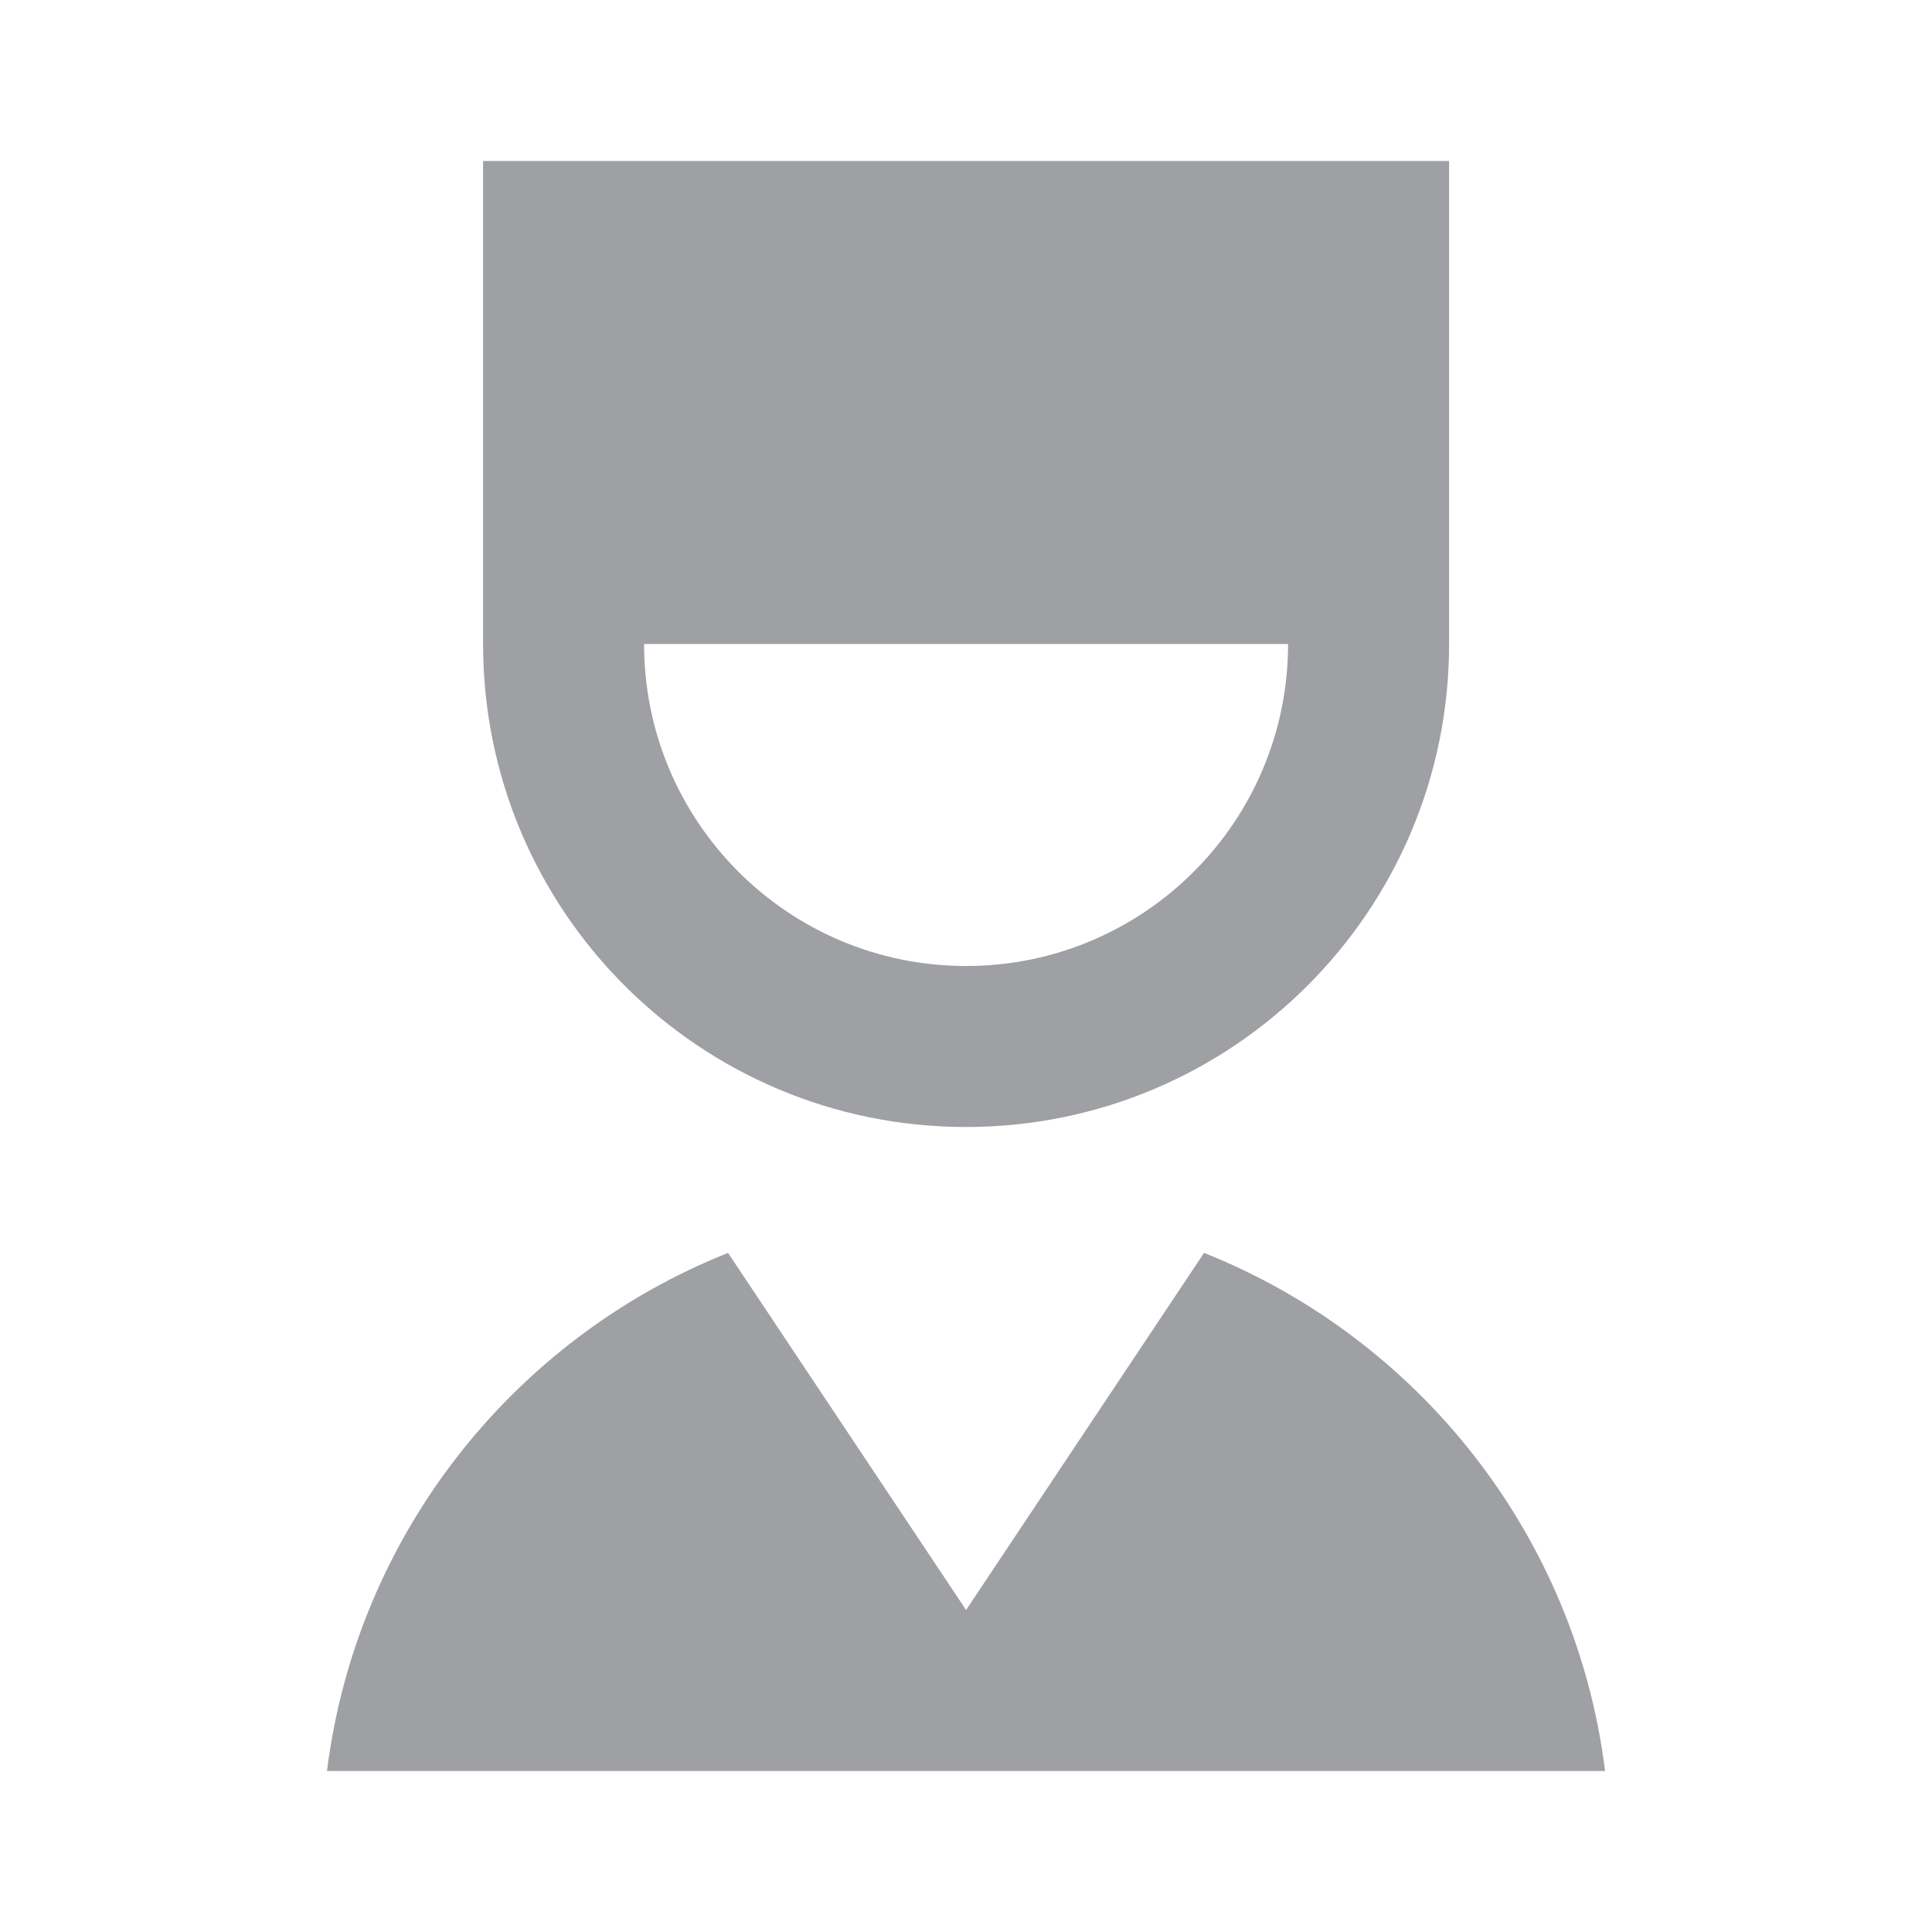 <svg xmlns="http://www.w3.org/2000/svg" viewBox="0 0 24 24" width="64" height="64" fill="rgba(159,160,164,1)"><path d="M14.957 15.564C17.615 16.622 19.573 19.064 19.939 22H4.062C4.429 19.064 6.386 16.622 9.044 15.564L12.001 20L14.957 15.564ZM18.001 2V8C18.001 11.314 15.314 14 12.001 14C8.687 14 6.001 11.314 6.001 8V2H18.001ZM16.001 8H8.001C8.001 10.209 9.791 12 12.001 12C14.21 12 16.001 10.209 16.001 8Z"></path></svg>